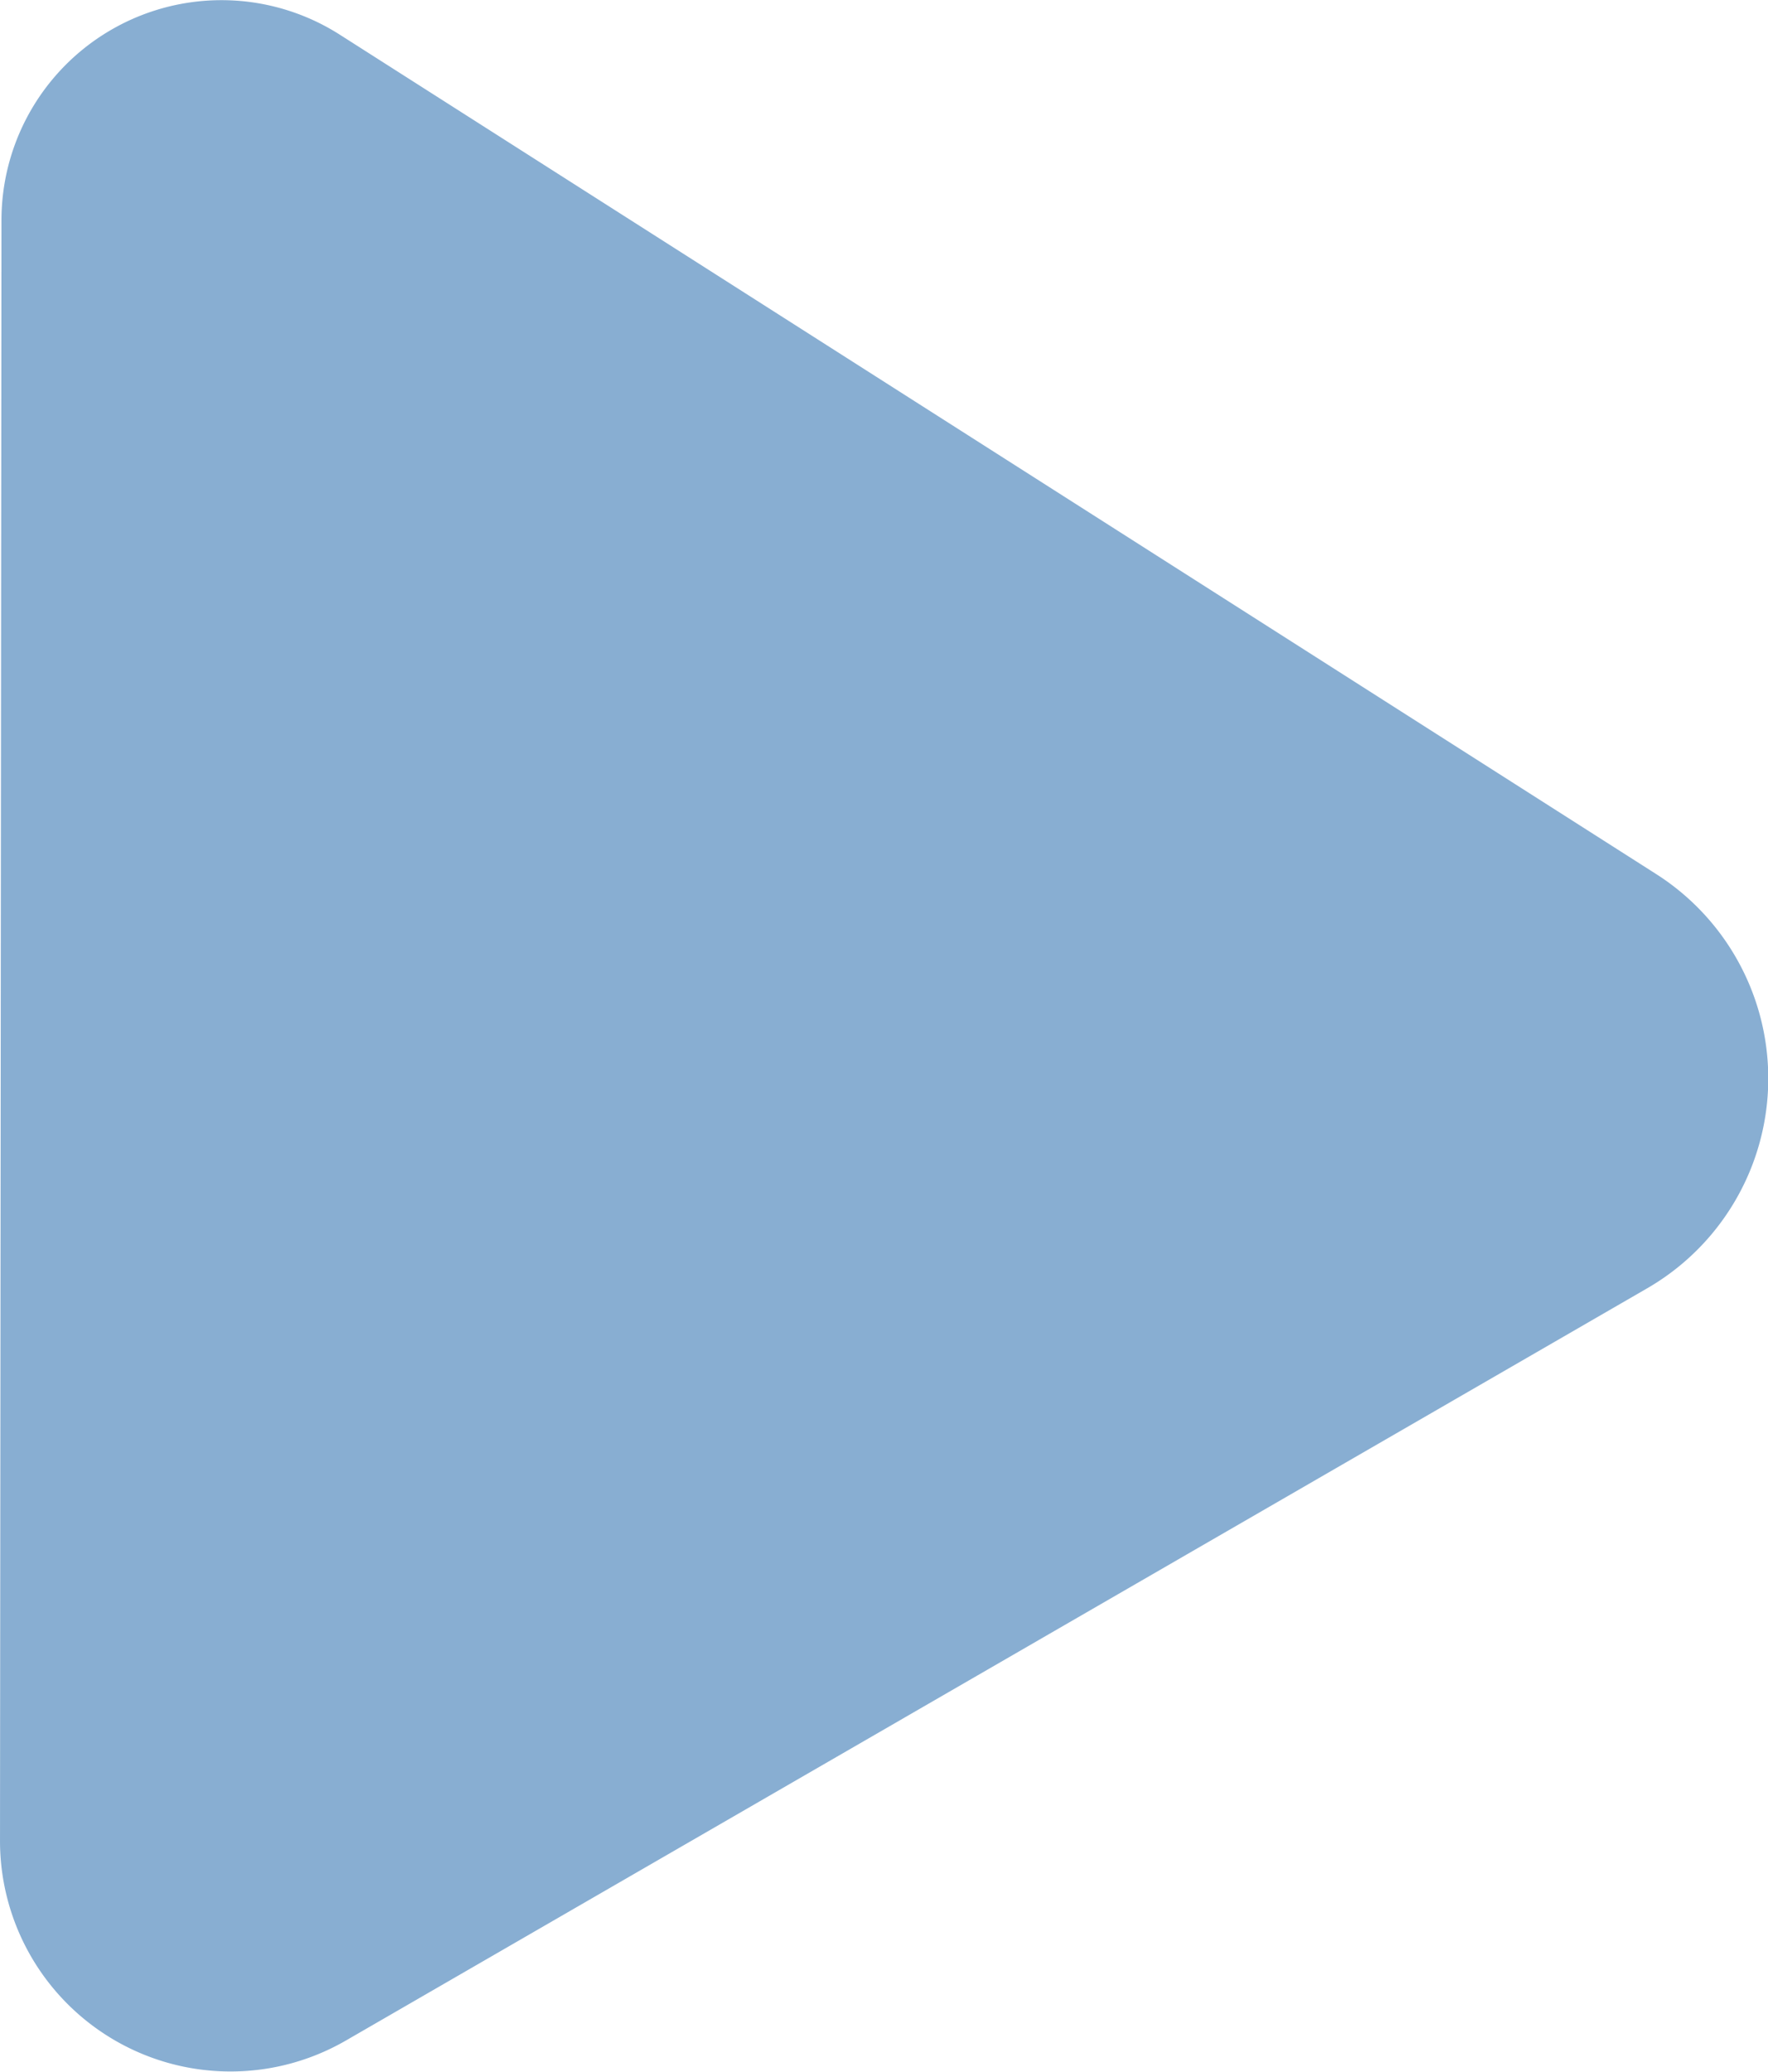 <?xml version="1.0" encoding="UTF-8" standalone="no"?>
<!-- Created with Inkscape (http://www.inkscape.org/) -->

<svg
   width="107.852mm"
   height="126.339mm"
   viewBox="0 0 107.852 126.339"
   version="1.1"
   id="svg1"
   inkscape:export-filename="play_blue.svg"
   inkscape:export-xdpi="96"
   inkscape:export-ydpi="96"
   xmlns:inkscape="http://www.inkscape.org/namespaces/inkscape"
   xmlns:sodipodi="http://sodipodi.sourceforge.net/DTD/sodipodi-0.dtd"
   xmlns="http://www.w3.org/2000/svg"
   xmlns:svg="http://www.w3.org/2000/svg">
  <sodipodi:namedview
     id="namedview1"
     pagecolor="#ffffff"
     bordercolor="#000000"
     borderopacity="0.25"
     inkscape:showpageshadow="2"
     inkscape:pageopacity="0.0"
     inkscape:pagecheckerboard="0"
     inkscape:deskcolor="#d1d1d1"
     inkscape:document-units="mm"
     inkscape:export-bgcolor="#ffffff00" />
  <defs
     id="defs1">
    <inkscape:path-effect
       effect="fillet_chamfer"
       id="path-effect37"
       is_visible="true"
       lpeversion="1"
       nodesatellites_param="F,0,0,1,0,23.283,0,1 @ F,0,0,1,0,23.283,0,1 @ F,0,0,1,0,23.283,0,1"
       radius="88"
       unit="px"
       method="auto"
       mode="F"
       chamfer_steps="1"
       flexible="false"
       use_knot_distance="true"
       apply_no_radius="true"
       apply_with_radius="true"
       only_selected="false"
       hide_knots="false" />
  </defs>
  <g
     inkscape:label="Layer 1"
     inkscape:groupmode="layer"
     id="layer1"
     transform="translate(-60.044,-76.502)">
    <path
       id="rect1"
       style="fill:#88aed2;fill-opacity:1;stroke:#88aed2;stroke-width:1.279;stroke-opacity:1;paint-order:markers fill stroke"
       d="m 80.427,79.155 80.308,51.193 a 14.14,14.14 91.246 0 1 -0.526,24.165 L 80.822,200.39 A 13.422,13.422 30.014 0 1 60.684,188.757 l 0.089,-98.834 A 12.783,12.783 151.284 0 1 80.427,79.155 Z"
       sodipodi:nodetypes="cccc"
       inkscape:export-filename="play_blue.svg"
       inkscape:export-xdpi="96"
       inkscape:export-ydpi="96"
       inkscape:path-effect="#path-effect37"
       inkscape:original-d="M 60.793198,66.639328 180.36791,142.8629 60.662624,212.04005 Z" />
  </g>
</svg>
